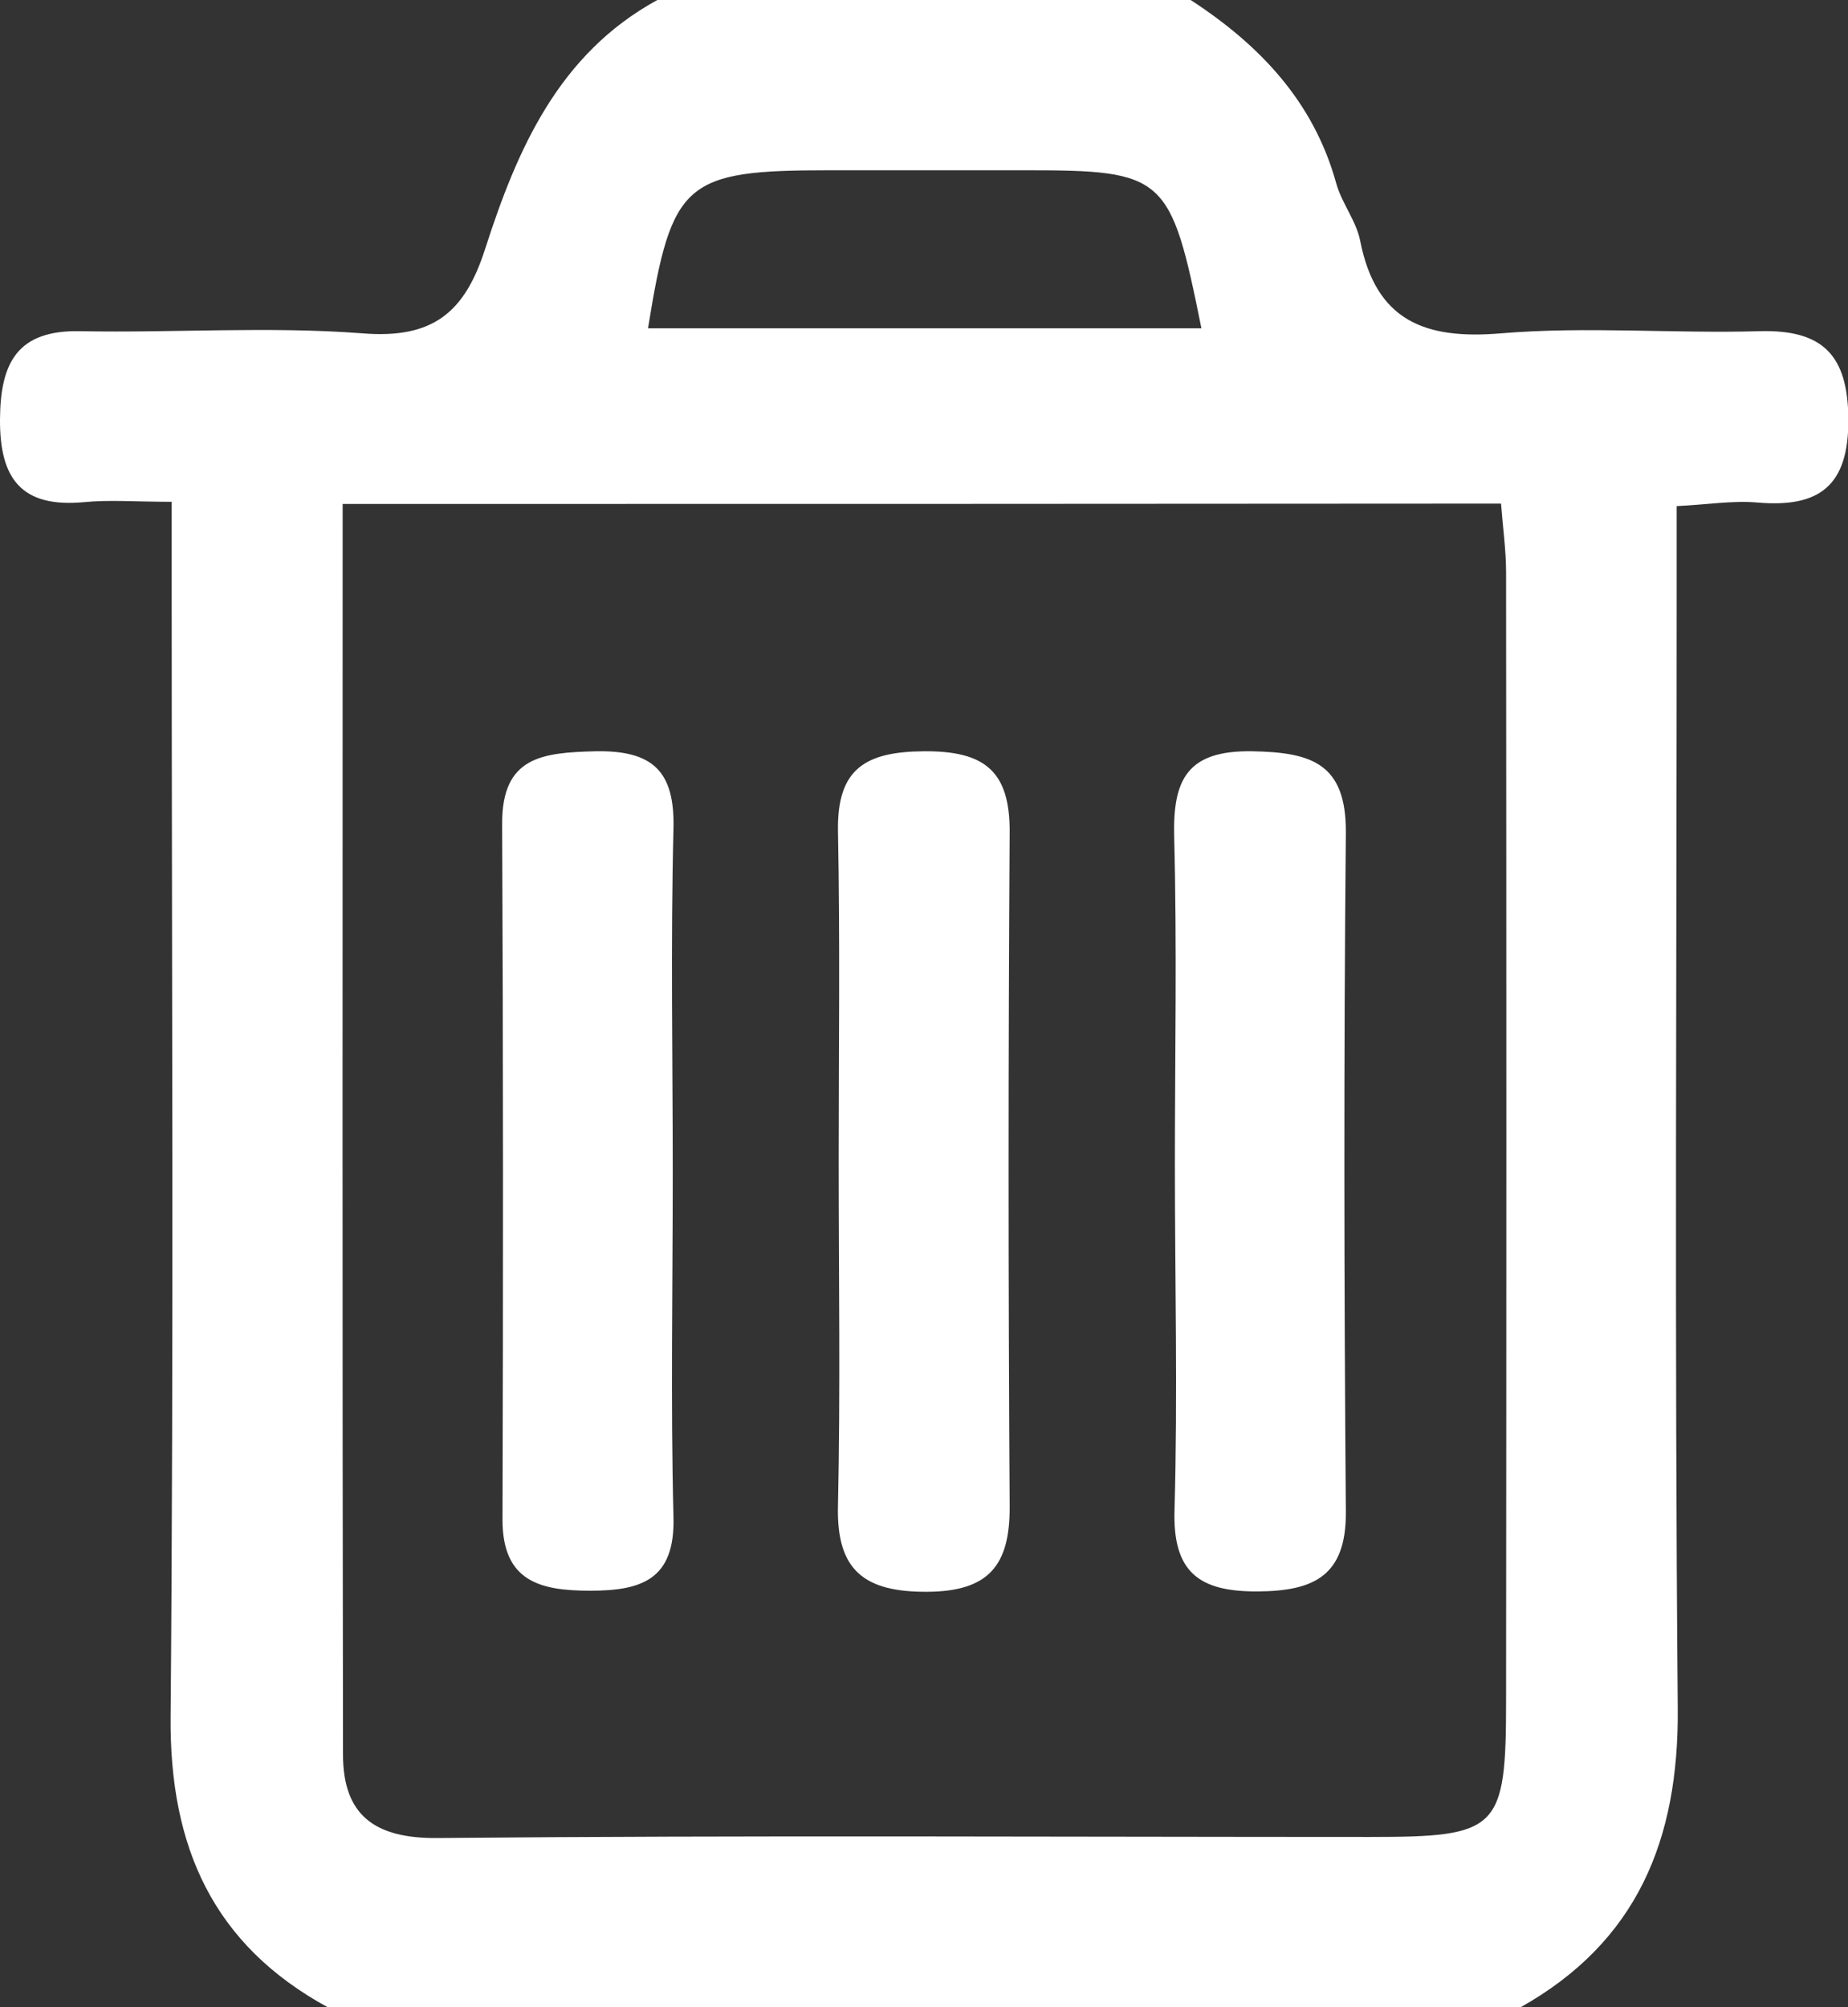<?xml version="1.0" encoding="utf-8"?>
<!-- Generator: Adobe Illustrator 19.0.0, SVG Export Plug-In . SVG Version: 6.00 Build 0)  -->
<svg version="1.1" id="Layer_1" xmlns="http://www.w3.org/2000/svg" xmlns:xlink="http://www.w3.org/1999/xlink" x="0px" y="0px"
	 viewBox="0 0 515.6 560" style="enable-background:new 0 0 515.6 560;" xml:space="preserve">
<rect x="0" y="0" width="515.6" height="560" fill="#333333" stroke="none"/>
<style type="text/css">
	.st0{fill:#FFFFFF;}
</style>
<g id="XMLID_256_">
	<path id="XMLID_331_" class="st0" d="M183.4,0c49.6,0,99.2,0,148.8,0c19.2,12.5,34.3,28.3,40.6,51.1c1.5,5.5,5.6,10.5,6.7,16.1
		c4.4,22.3,18,27.6,39.3,25.8c23.9-2,48.1,0.1,72.1-0.6c17.8-0.5,24.7,6.8,24.8,24.6c0.1,18.6-8.1,24.7-25.4,23.2
		c-6.9-0.6-14,0.6-22.5,1c0,9.4,0,17.3,0,25.2c0,103.4-0.6,206.9,0.3,310.3c0.3,36.6-11.3,65.1-44,83.4c-110.8,0-221.7,0-332.5,0
		c-32.2-17.5-44.3-44.9-44-81c0.9-104.9,0.3-209.9,0.3-314.8c0-7.7,0-15.5,0-24.3c-10.1,0-17.4-0.6-24.5,0.1
		C6,141.7-0.1,133.6,0,117c0.1-15.9,4.9-25,22.5-24.6C48.7,92.9,75,91,101.1,93c19.7,1.6,28.6-5.8,34.3-23.7
		C144.3,41.7,155.8,15.1,183.4,0z M95.6,140.6c0,117.7-0.1,233.3,0.1,348.9c0,16.9,8.8,23.5,26.5,23.3c86.6-0.8,173.3-0.3,260-0.3
		c36,0,38-1.9,38-38.2c0.1-104.9,0.1-209.7,0-314.6c0-6.2-0.9-12.5-1.4-19.2C310.9,140.6,204.7,140.6,95.6,140.6z M335.2,91.6
		c-8.6-42.7-10.1-44.1-49.3-44.1c-18.2,0-36.4,0-54.5,0c-40.4,0-44,3.1-50.6,44.1C232.2,91.6,283.6,91.6,335.2,91.6z"/>
	<path id="XMLID_322_" class="st0" d="M187.7,327.3c0,32-0.6,64,0.2,95.9c0.5,17.5-8.9,20.6-23.2,20.6c-13.9,0-24.5-2.5-24.5-19.8
		c0.2-64.7,0.2-129.4-0.1-194.1c-0.1-18.9,11.3-19.9,26-20.3c16-0.3,22.2,5.5,21.8,21.6C187.1,263.4,187.7,295.4,187.7,327.3z"/>
	<path id="XMLID_321_" class="st0" d="M327.8,325.1c0-30.5,0.6-61.1-0.2-91.6c-0.4-16,3.6-24.2,21.8-23.9
		c16.4,0.3,26.2,3.3,26.1,22.6c-0.6,63.2-0.5,126.5,0,189.7c0.1,17.9-9.1,22-24.6,22.1c-16.3,0.1-23.8-5.3-23.2-22.9
		C328.6,389.1,327.8,357.1,327.8,325.1z"/>
	<path id="XMLID_320_" class="st0" d="M234,323.8c0-30.6,0.4-61.3-0.2-91.9c-0.3-17.4,7.6-22.2,24.1-22.3
		c16.8-0.1,23.9,5.5,23.8,22.6c-0.4,62.7-0.4,125.4,0,188.1c0.1,16.5-5.9,23.7-23,23.8c-17.5,0.1-25.4-5.9-24.9-24.1
		C234.5,387.9,234,355.9,234,323.8z"/>
</g>
</svg>
